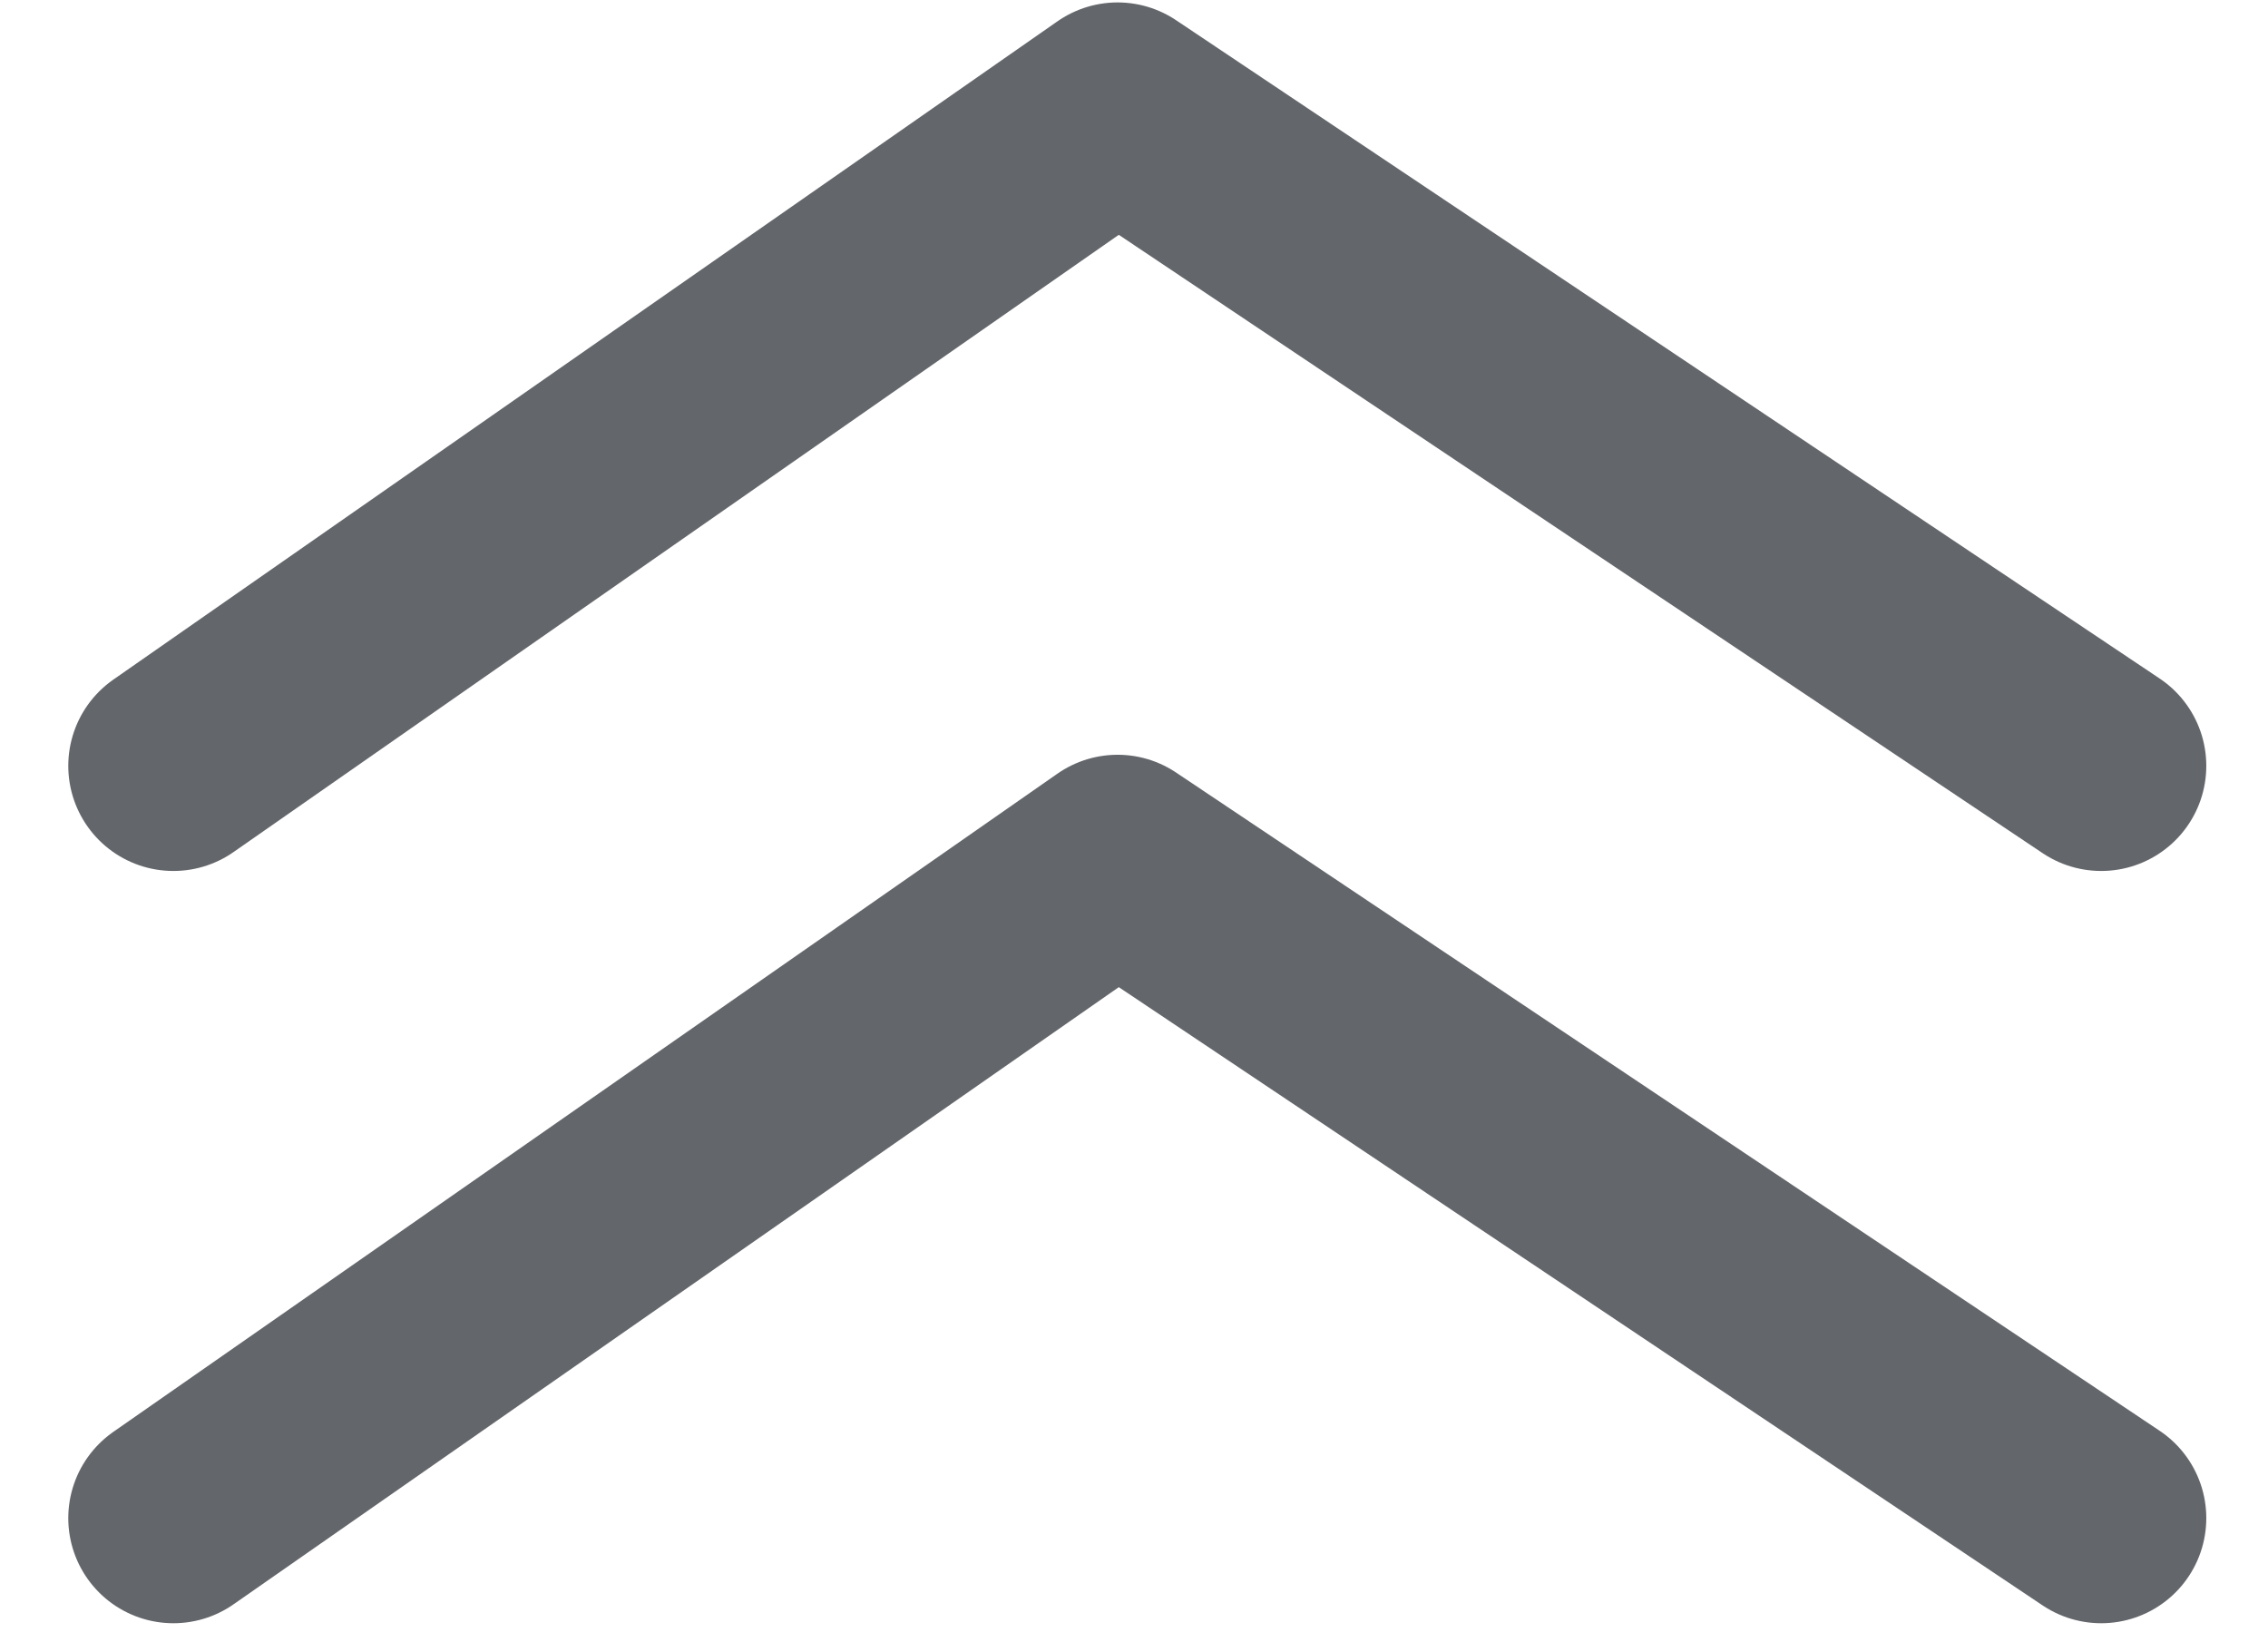 <svg width="29" height="21" viewBox="0 0 29 21" fill="none" xmlns="http://www.w3.org/2000/svg">
<path d="M26.867 9.793L14.29 1.375L2.217 9.793" stroke="#63666A" stroke-width="2.688" stroke-linecap="round" stroke-linejoin="round"/>
<path d="M26.867 19.412L14.29 10.995L2.217 19.412" stroke="#63666A" stroke-width="2.688" stroke-linecap="round" stroke-linejoin="round"/>
</svg>
